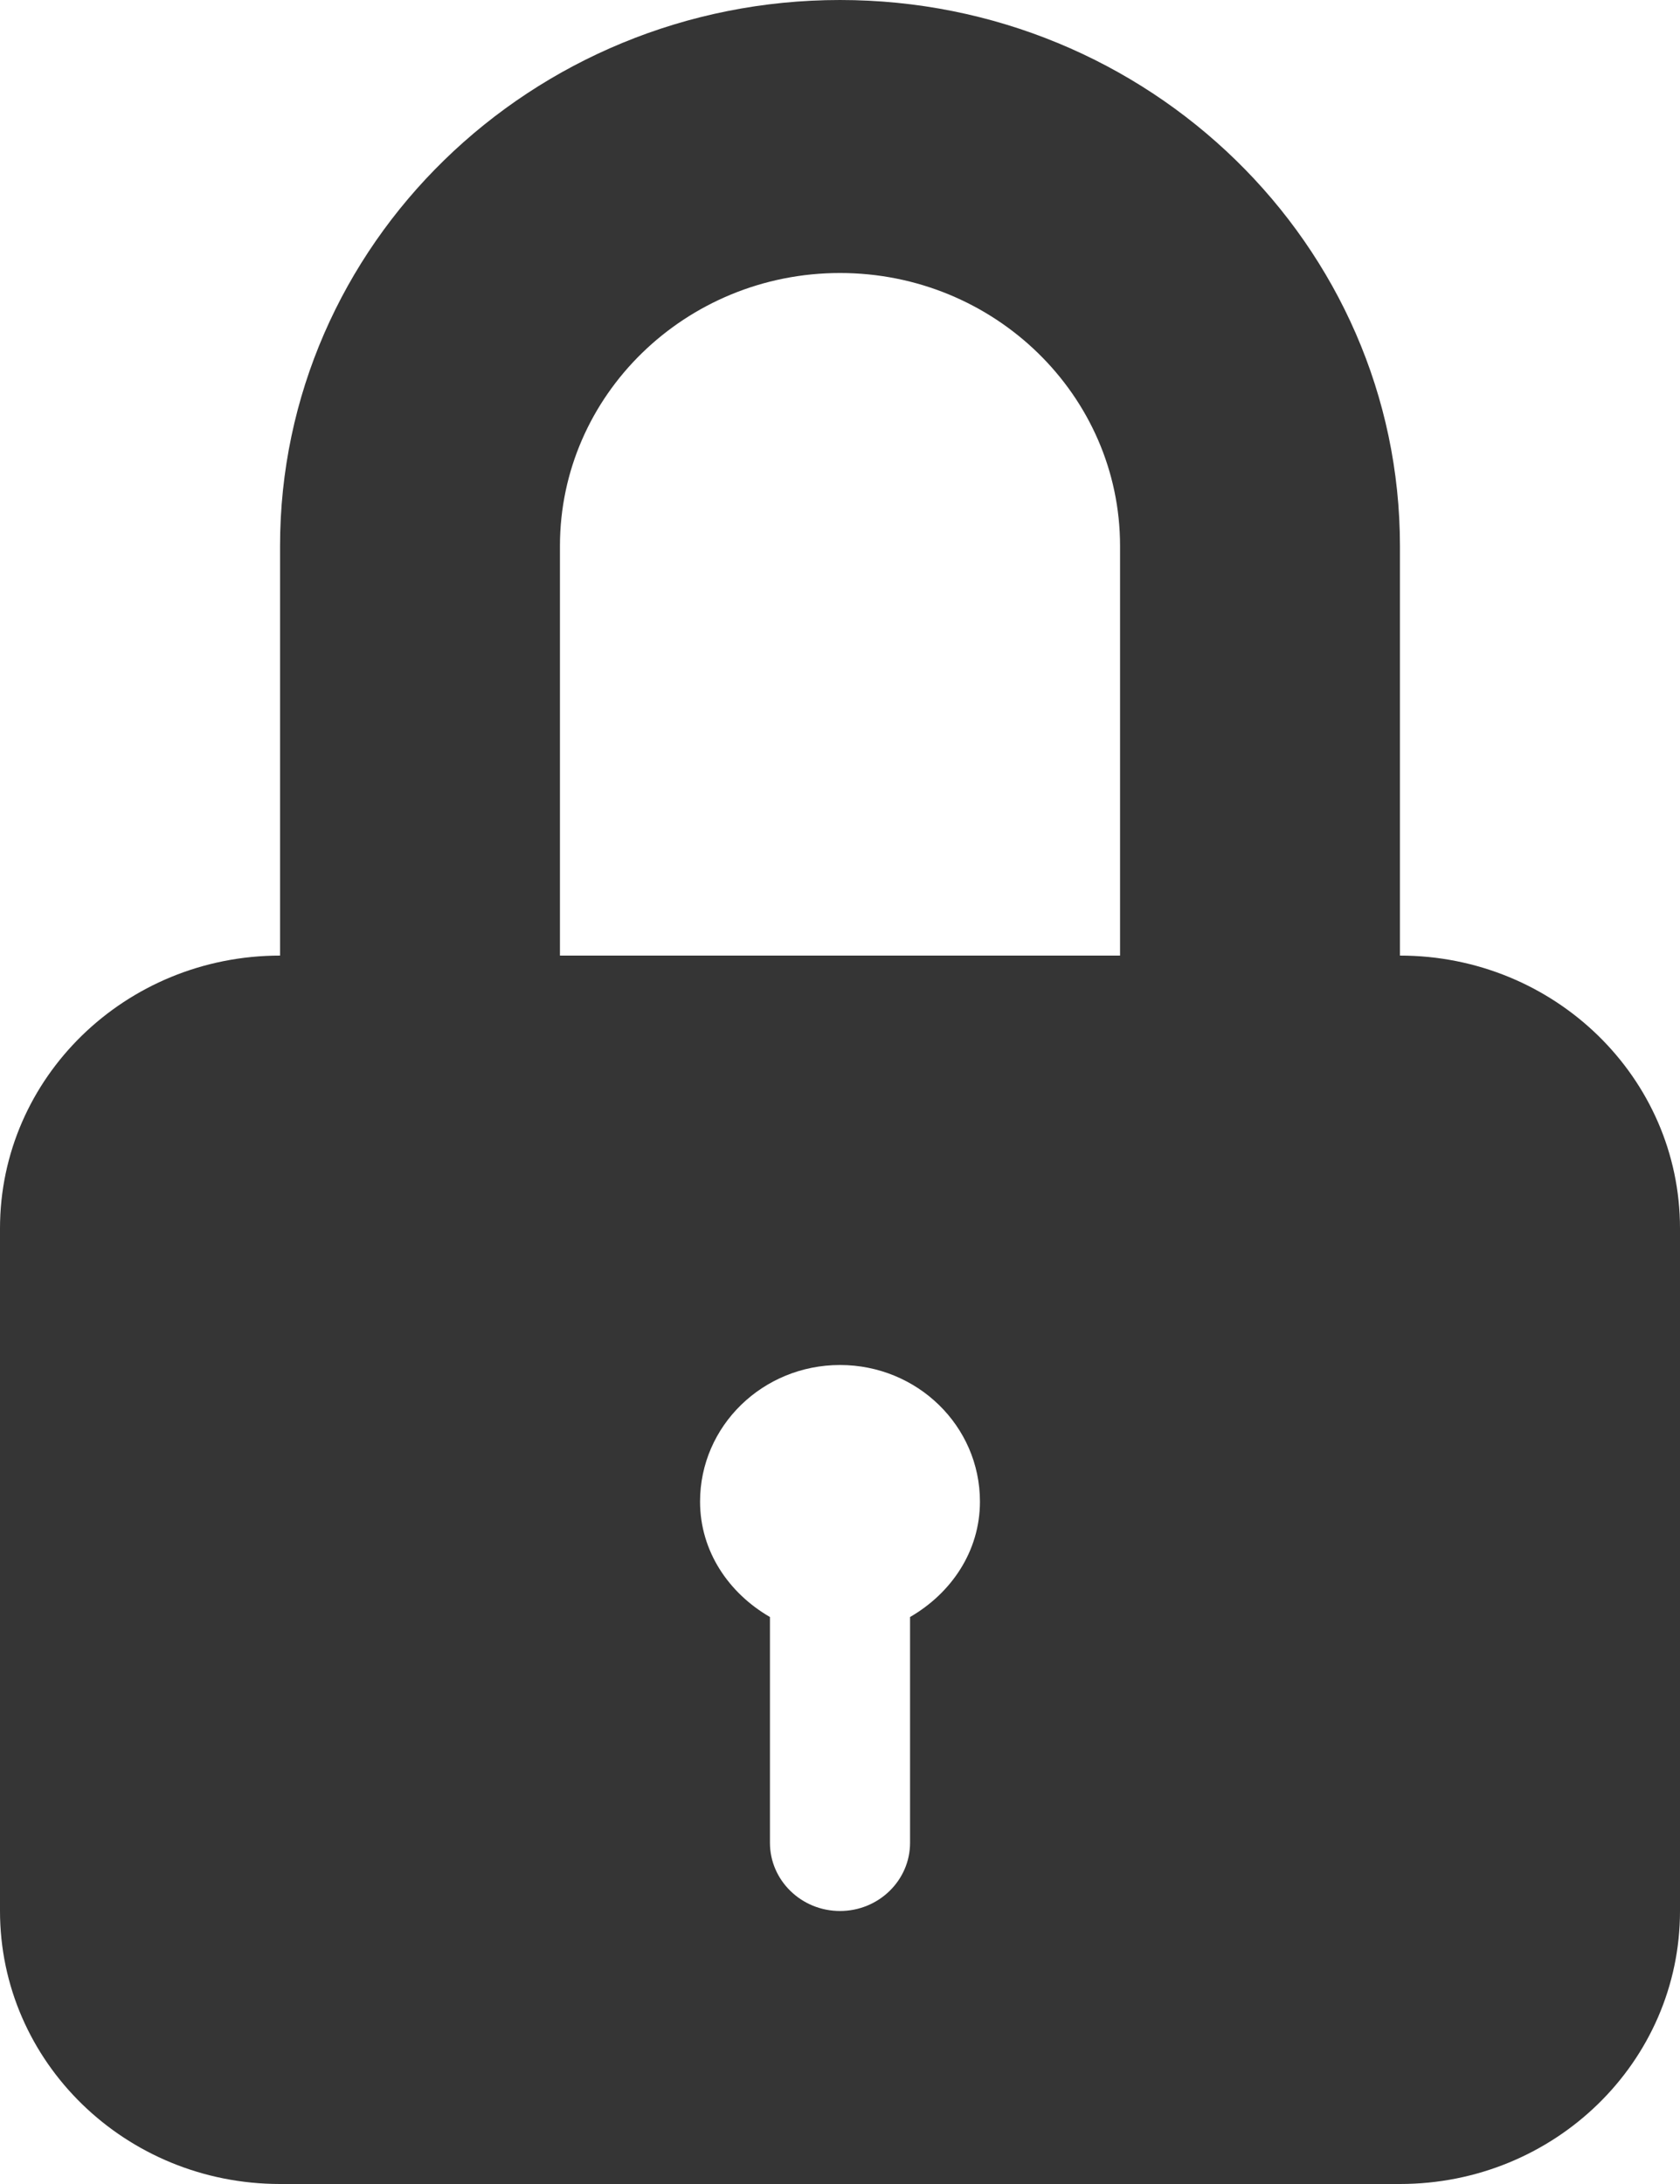 <svg width="10" height="13" viewBox="0 0 10 13" fill="none" xmlns="http://www.w3.org/2000/svg">
<path d="M8.333 5.688V3.25C8.333 1.458 6.838 0 5 0C3.162 0 1.667 1.458 1.667 3.25V5.688C0.746 5.688 0 6.415 0 7.312V11.375C0 12.273 0.746 13 1.667 13H8.333C9.254 13 10 12.273 10 11.375V7.312C10 6.415 9.254 5.688 8.333 5.688ZM5.417 9.625V10.969C5.417 11.193 5.23 11.375 5 11.375C4.77 11.375 4.583 11.193 4.583 10.969V9.625C4.339 9.484 4.167 9.235 4.167 8.938C4.167 8.488 4.54 8.125 5 8.125C5.46 8.125 5.833 8.488 5.833 8.938C5.833 9.235 5.661 9.484 5.417 9.625ZM6.667 5.688H3.333V3.25C3.333 2.353 4.081 1.625 5 1.625C5.919 1.625 6.667 2.353 6.667 3.25V5.688H6.667Z" fill="#353535"/>
</svg>
